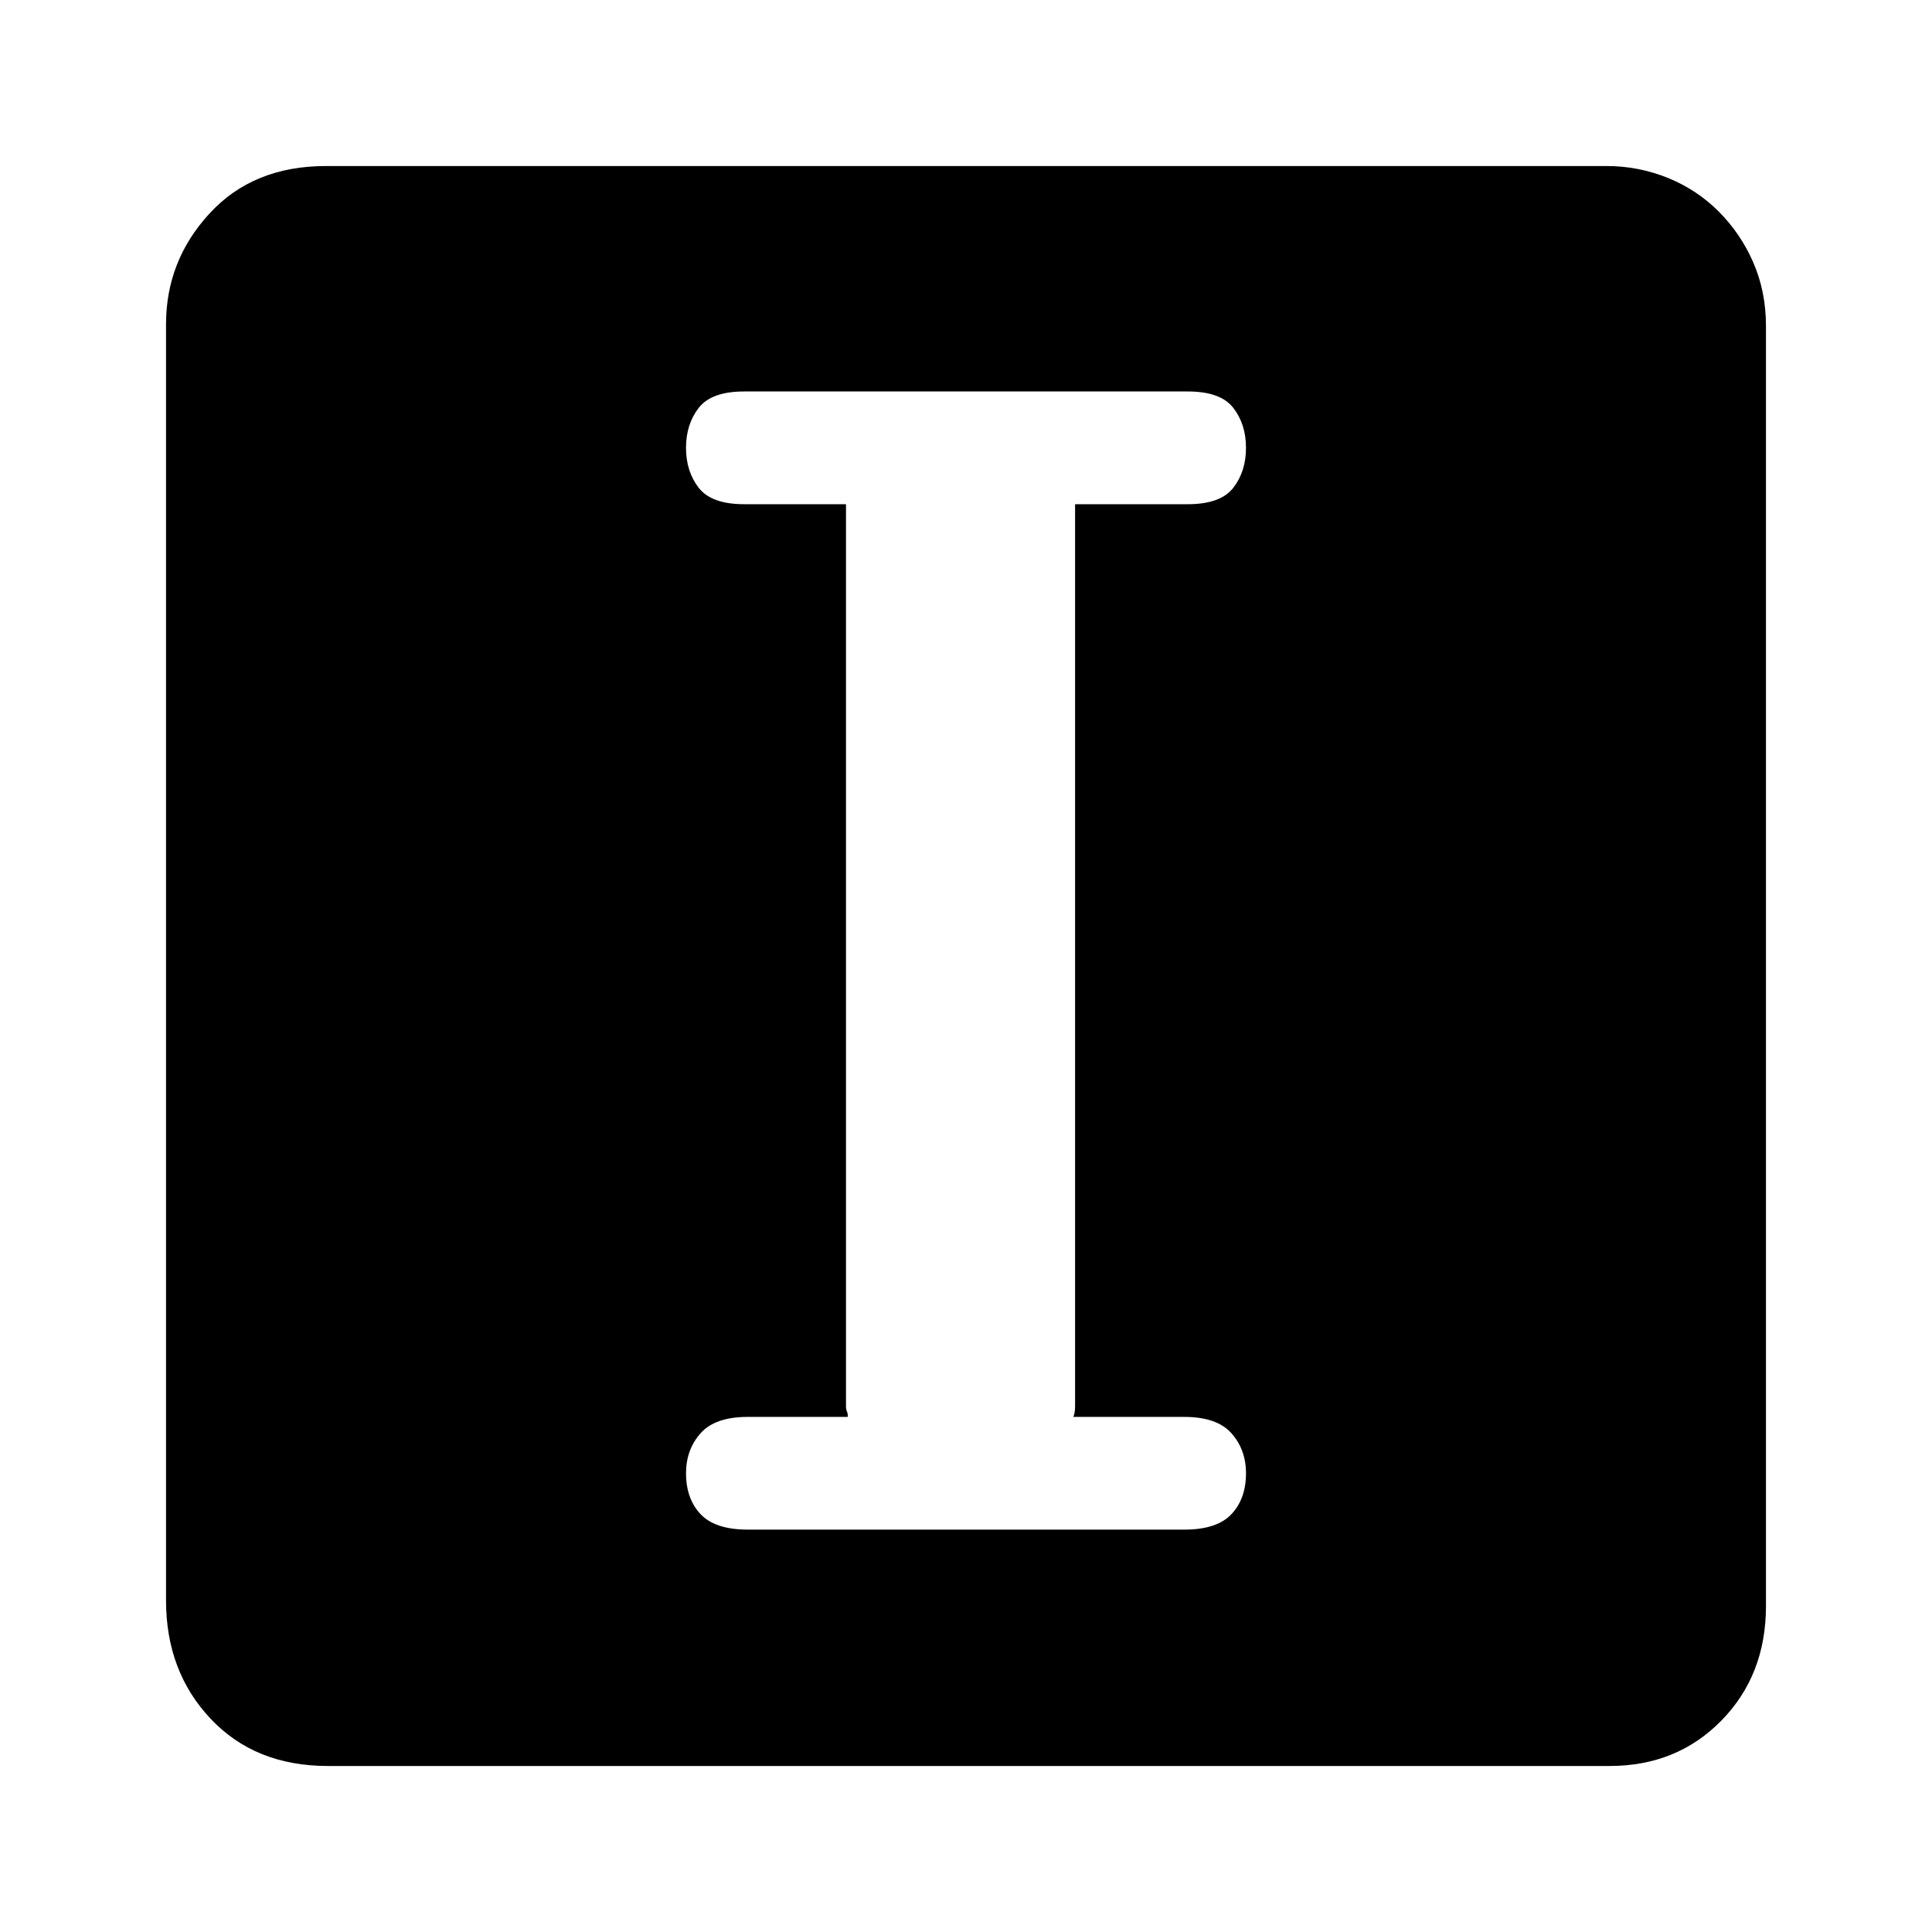 <?xml version="1.0" encoding="UTF-8"?><svg width="128px" height="128px" viewBox="0 0 128 128" version="1.1" xmlns="http://www.w3.org/2000/svg" xmlns:xlink="http://www.w3.org/1999/xlink"><title>icon</title><g id="icons" stroke="none" stroke-width="1" fill-rule="evenodd"><g id="icon" fill-rule="nonzero"><g id="形状"><path d="M106.4,11 C107.803,10.992 109.194,11.258 110.495,11.784 C111.78,12.306 112.905,13.049 113.868,14.012 C114.837,14.982 115.613,16.127 116.157,17.385 C116.719,18.67 117,20.075 117,21.601 L117,106.401 C117,109.452 116.016,111.982 114.049,113.99 C112.082,115.997 109.613,117.001 106.641,117.001 L21.721,117.001 C18.508,117.001 15.918,115.957 13.951,113.869 C11.984,111.781 11,109.171 11,106.039 L11,21.48 C11,18.67 11.964,16.22 13.891,14.133 C15.819,12.043 18.388,11 21.6,11 L106.4,11 Z M78.455,101.342 C79.9,101.342 80.944,101 81.586,100.318 C82.229,99.635 82.55,98.731 82.55,97.607 C82.55,96.563 82.229,95.68 81.586,94.957 C80.944,94.234 79.9,93.874 78.455,93.874 L71.107,93.874 C71.187,93.713 71.227,93.472 71.227,93.151 L71.227,33.405 L78.696,33.405 C80.141,33.405 81.144,33.043 81.707,32.321 C82.269,31.598 82.55,30.714 82.55,29.67 C82.55,28.626 82.268,27.743 81.707,27.02 C81.144,26.297 80.141,25.936 78.696,25.936 L49.304,25.936 C47.859,25.936 46.856,26.297 46.294,27.02 C45.732,27.743 45.45,28.627 45.45,29.67 C45.45,30.715 45.732,31.598 46.294,32.321 C46.856,33.043 47.859,33.405 49.304,33.405 L56.05,33.405 L56.05,93.15 C56.05,93.31 56.07,93.431 56.111,93.512 C56.15,93.591 56.17,93.712 56.17,93.873 L49.546,93.873 C48.101,93.873 47.057,94.234 46.415,94.956 C45.772,95.679 45.451,96.563 45.451,97.607 C45.451,98.731 45.772,99.634 46.415,100.317 C47.057,100.999 48.101,101.341 49.546,101.341 L78.455,101.341 L78.455,101.342 Z"/></g></g></g></svg>